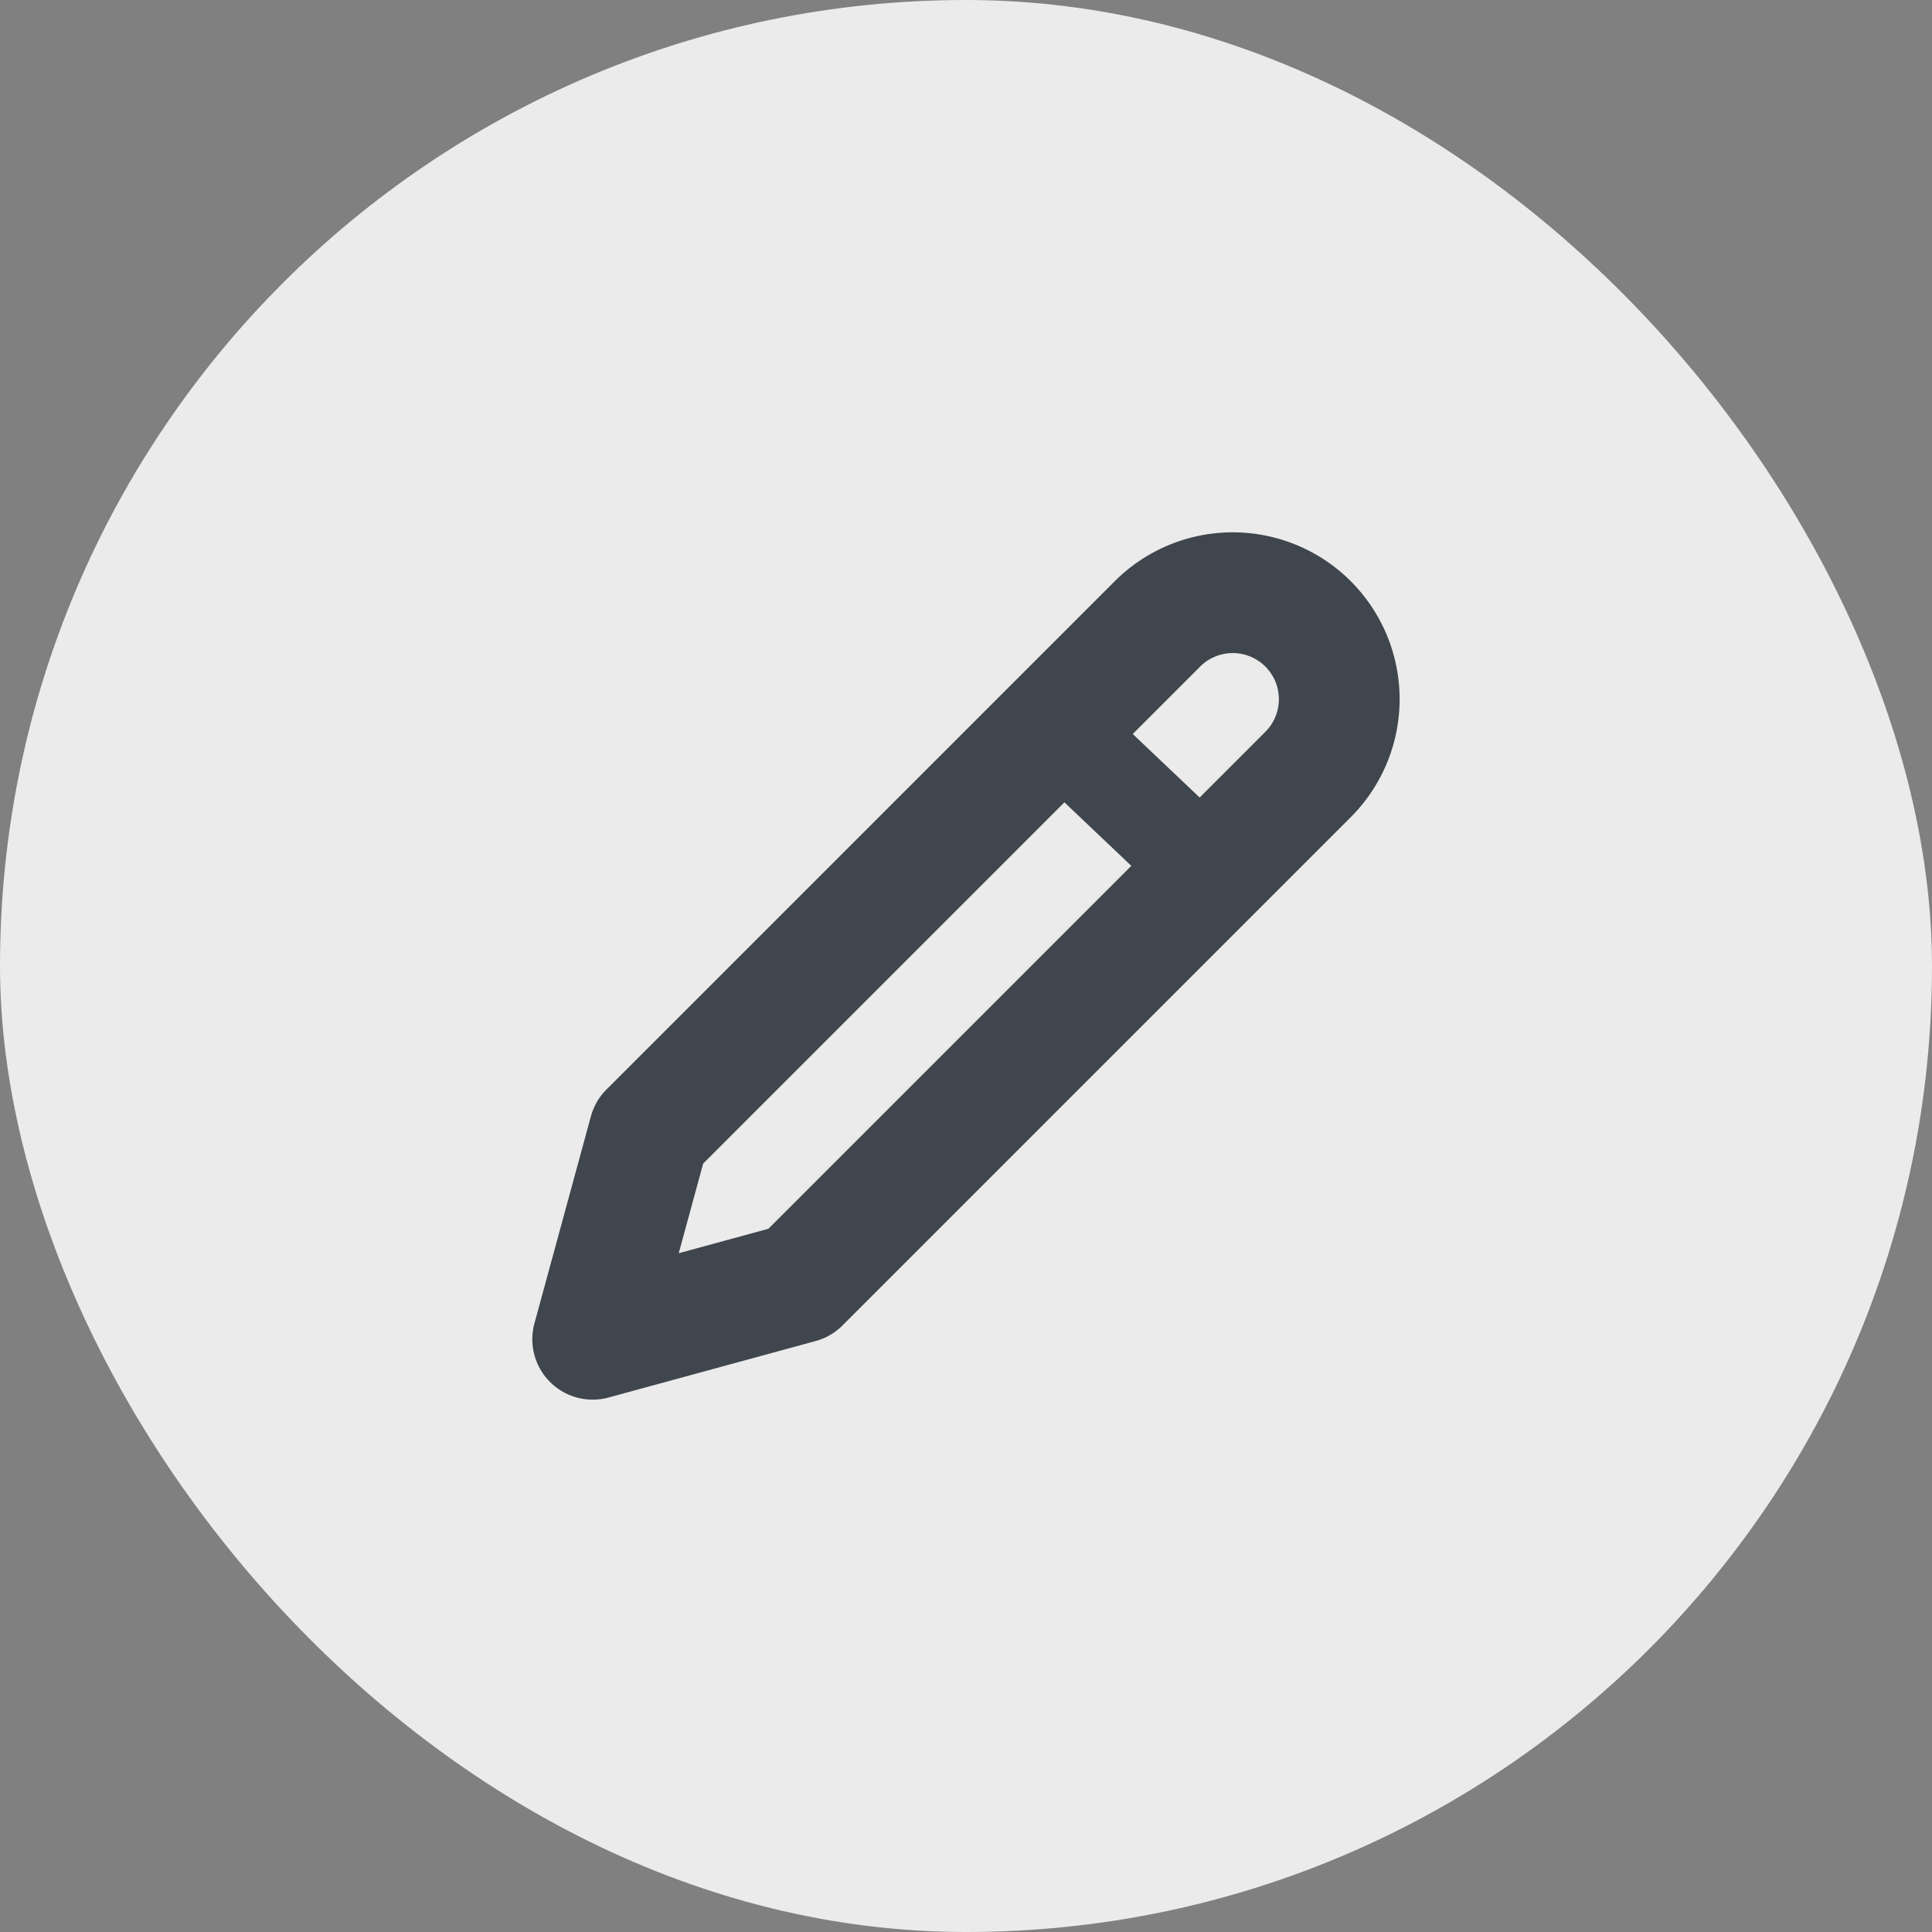 <svg xmlns="http://www.w3.org/2000/svg" width="40" height="40" viewBox="0 0 40 40">
  <rect x="0" y="0" width="40" height="40" fill="#808080" stroke="none"/>
  <g id="button.edit" transform="translate(-352.981 -389.981)">
    <rect id="Rectangle_7" data-name="Rectangle 7" width="40" height="40" rx="20" transform="translate(352.981 389.981)" fill="#ebebeb"/>
    <g id="Group_6504" data-name="Group 6504">
      <path id="edit-2" d="M13.693,2.817a2.2,2.2,0,0,1,3.118,3.118L6.287,16.459,2,17.628l1.169-4.287Z" transform="translate(363.252 400.081)" fill="none" stroke="#3f464d" stroke-linecap="round" stroke-linejoin="round" stroke-width="2.5"/>
      <path id="Path_4828" data-name="Path 4828" d="M377.946,407.993l-3.265-3.1" fill="none" stroke="#3f464d" stroke-width="2"/>
    </g>
  </g>
</svg>
